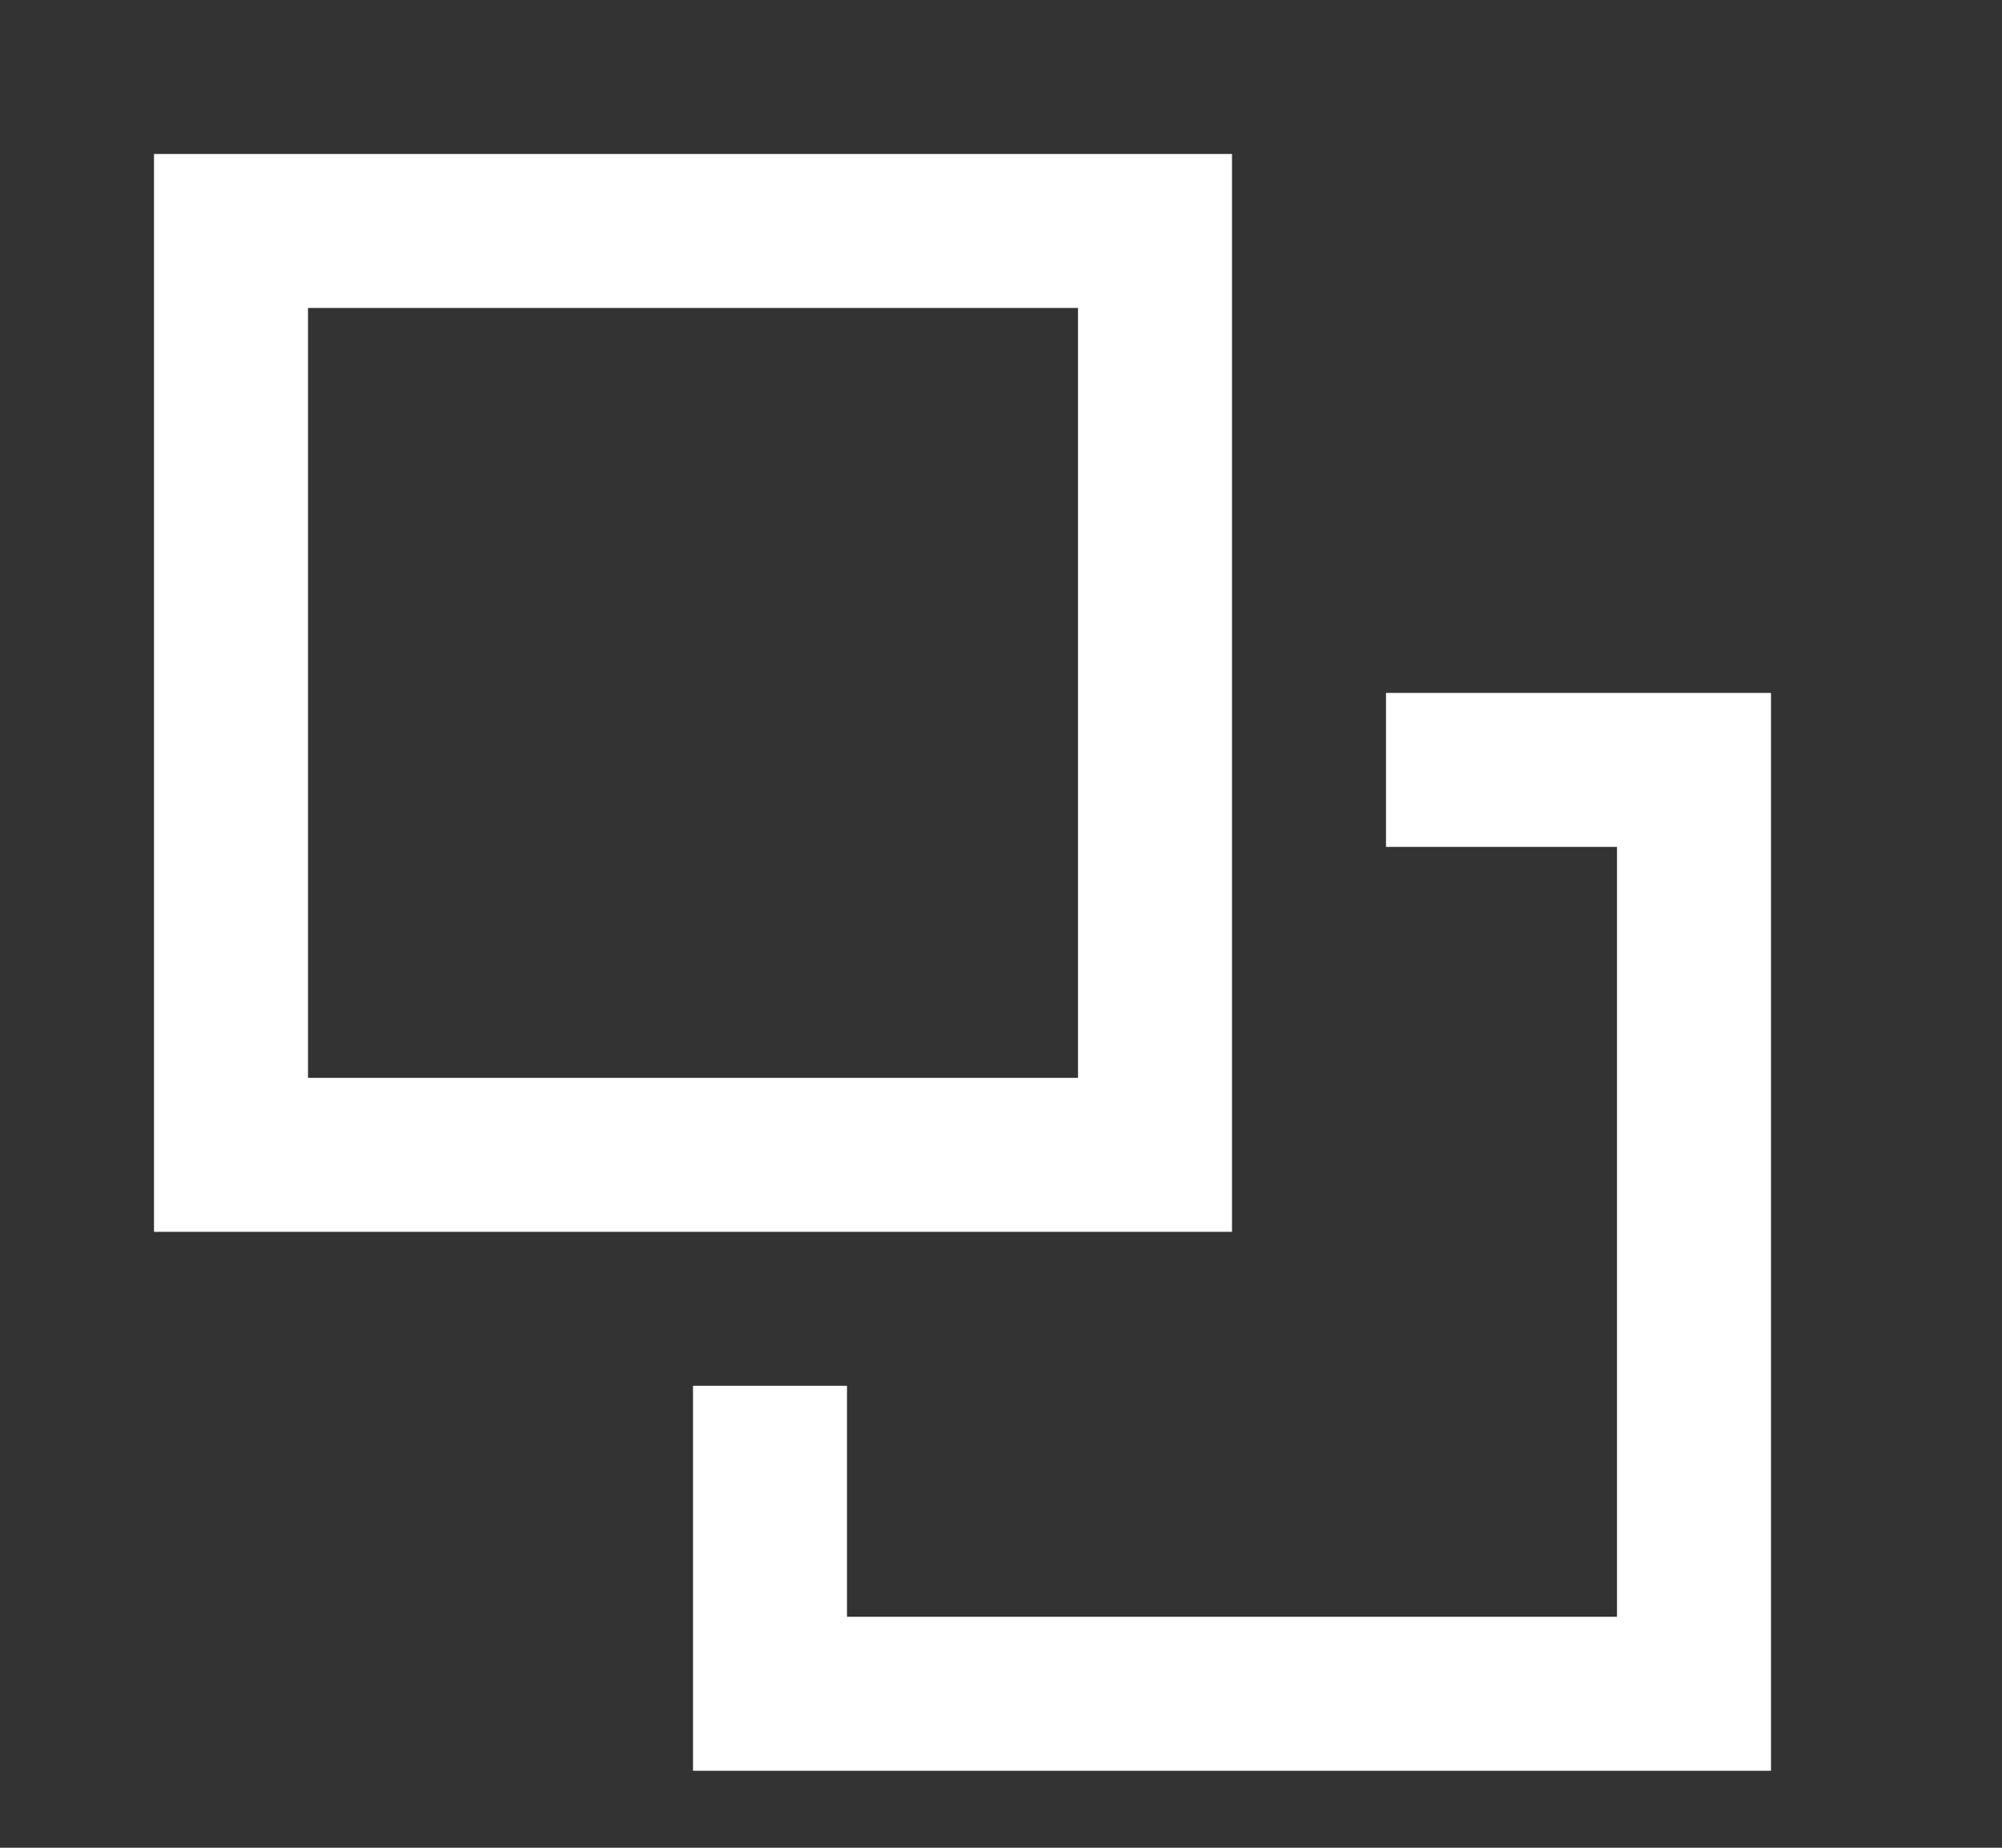 <svg width="13" height="12" viewBox="0 0 13 12" fill="none" xmlns="http://www.w3.org/2000/svg">
<rect x="0" y="0" width="13" height="12" fill="#333333" stroke="none"/>
<rect x="1.5" y="1.5" width="6" height="6" stroke="white"/>
<path d="M9 5H11V11H5V9" stroke="white"/>
</svg>
